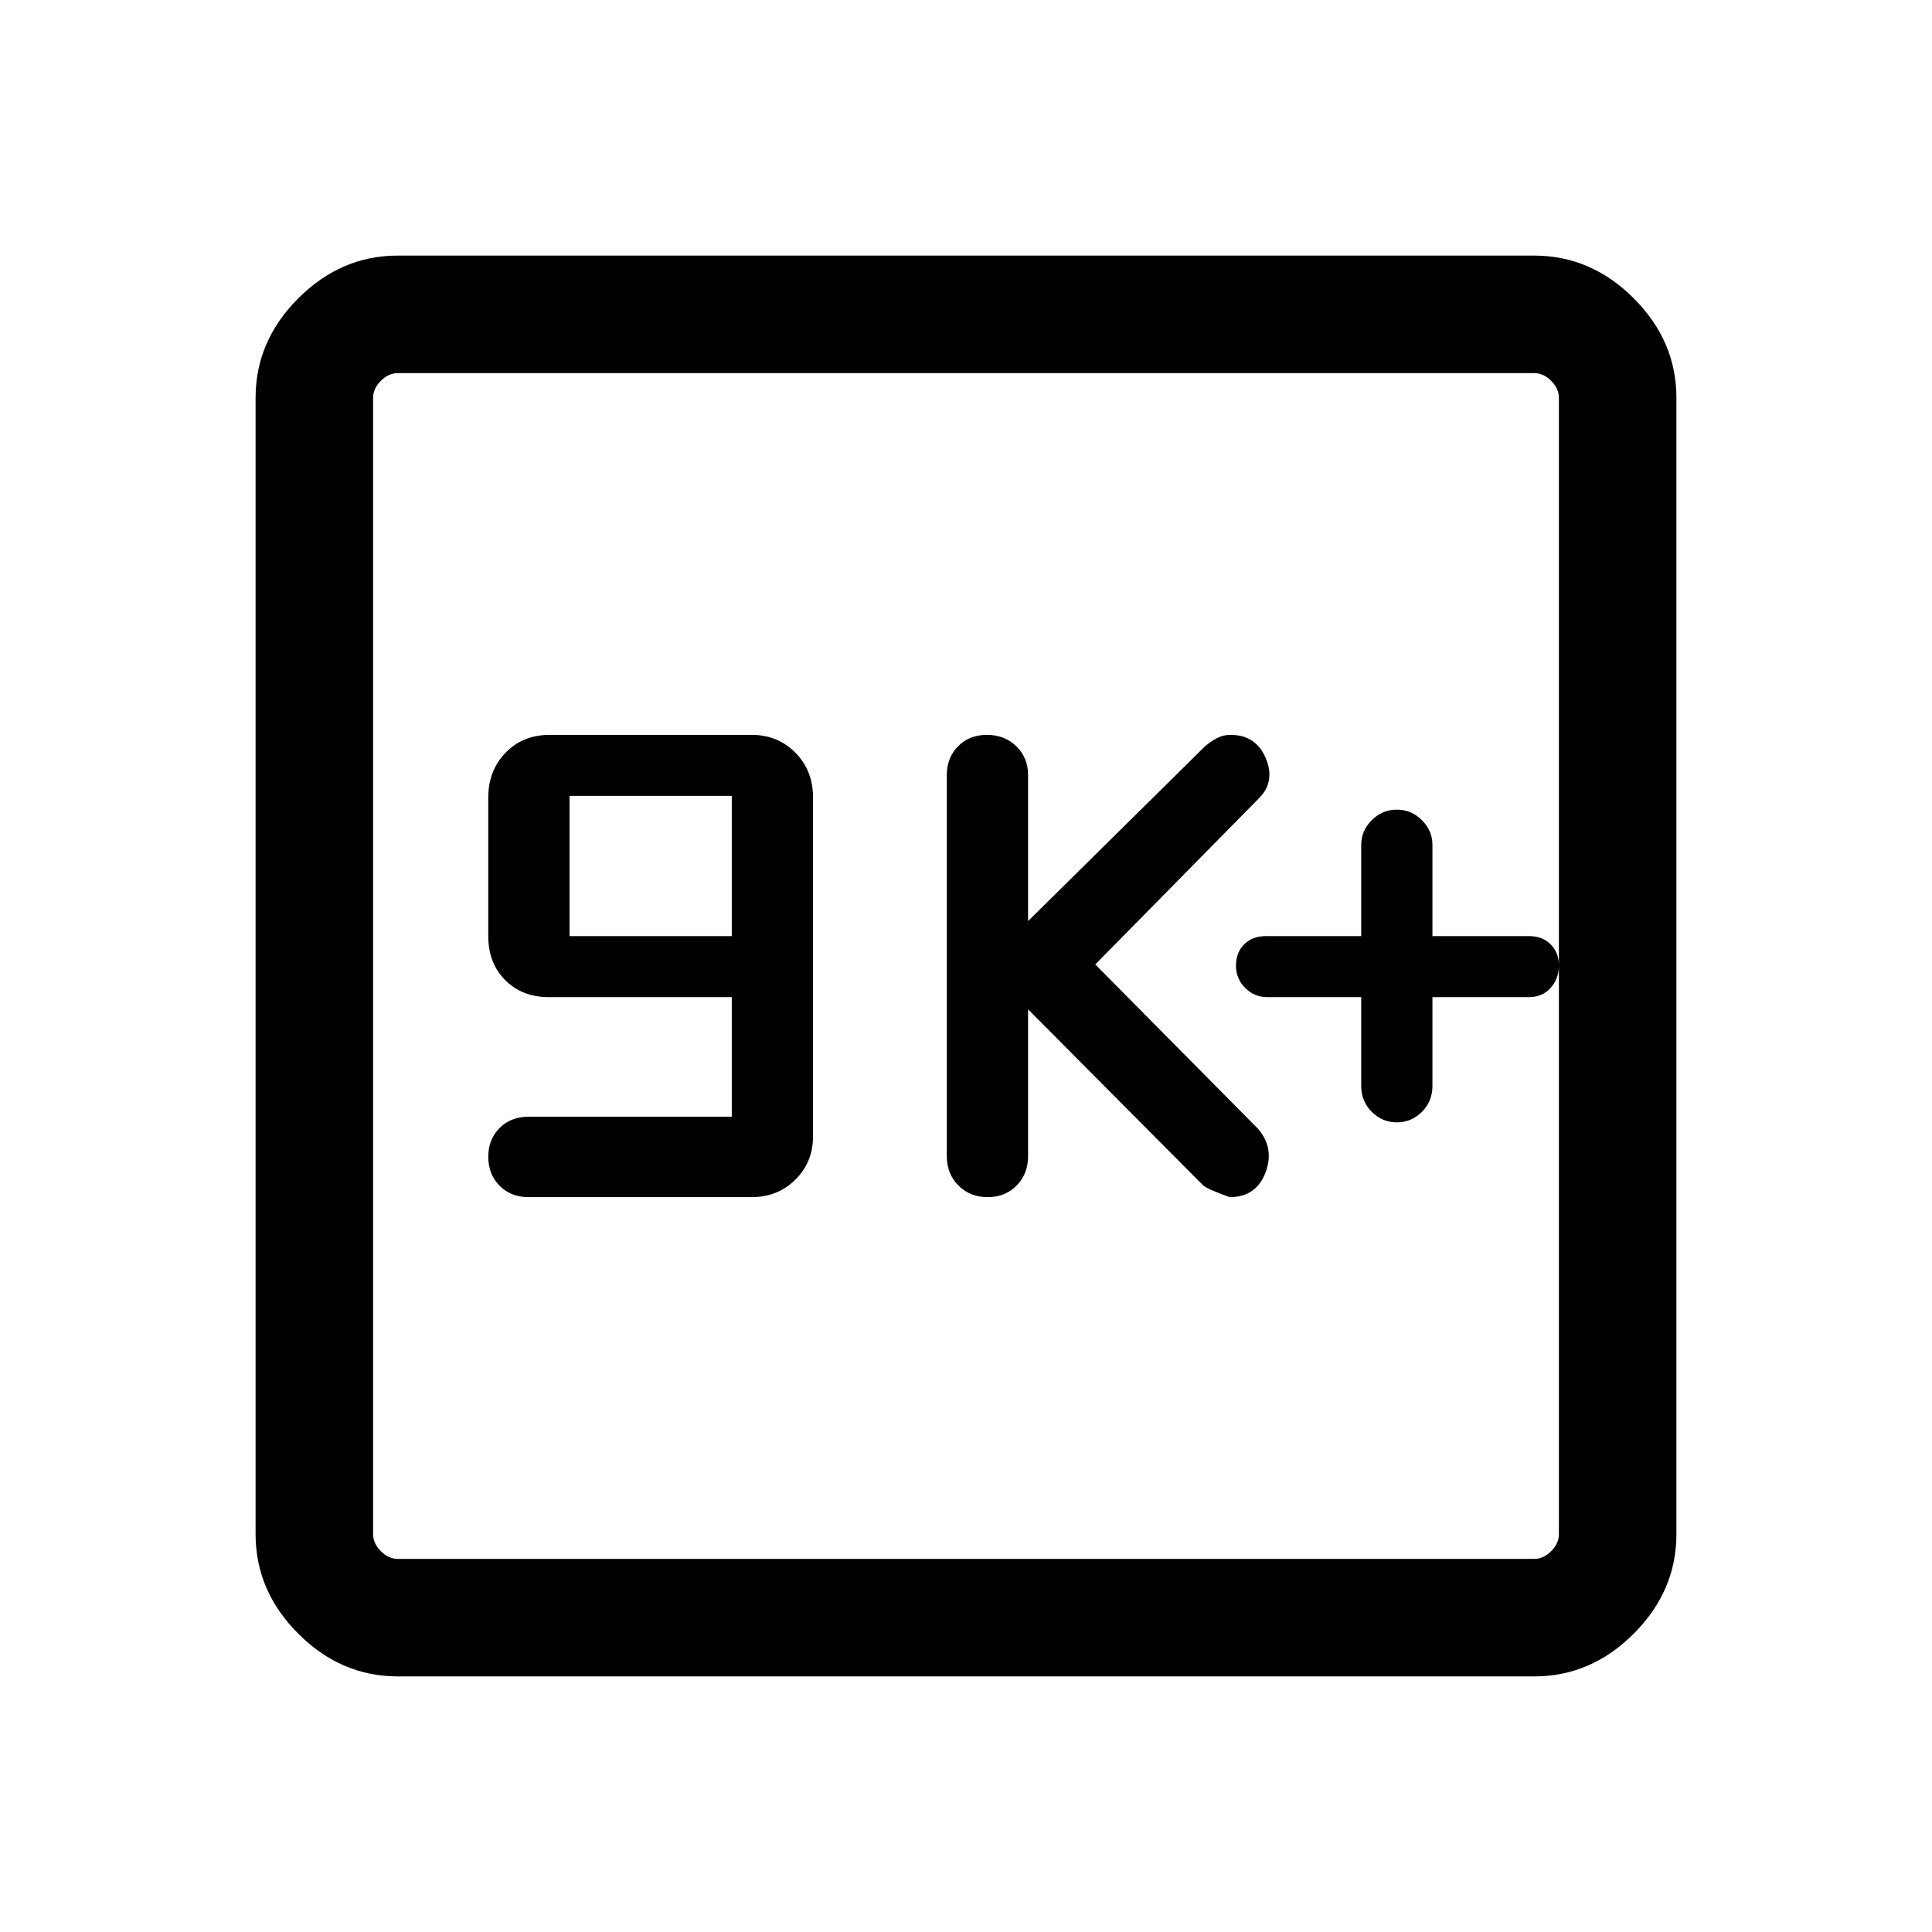 <svg xmlns="http://www.w3.org/2000/svg" height="48" viewBox="0 -960 960 960" width="48"><path d="M363.62-405.11h-101q-8.79 0-14.4 5.64-5.6 5.65-5.6 14.24 0 8.77 5.63 14.42 5.63 5.66 14.36 5.66h110.81q13.04 0 21.81-8.7 8.77-8.69 8.77-21.61v-168.27q0-13.37-8.76-22.24-8.76-8.88-21.77-8.88H273.15q-13.35 0-21.94 8.88-8.59 8.87-8.59 22.26v68.84q0 13.48 8.43 21.9 8.43 8.43 21.54 8.43h91.03v59.43ZM283-494.85v-69.69h80.62v69.69H283Zm227.85 36.39 86.8 87.28q2.04 2.04 13.37 6.03 13.13 0 17.79-12.18 4.65-12.18-3.81-21.9l-80.77-81.54 81.15-82.38q8.47-8.3 3.62-20-4.85-11.7-17.59-11.7-3.57 0-6.65 1.59-3.09 1.58-6.28 4.37l-87.63 86.58v-72.54q0-8.64-5.83-14.32-5.82-5.68-14.67-5.68-8.7 0-14.29 5.68-5.6 5.68-5.6 14.32v189.31q0 8.81 5.77 14.6 5.76 5.79 14.54 5.79 8.77 0 14.42-5.79 5.66-5.79 5.66-14.6v-72.92Zm165.53-6.08v44.17q0 7.6 5.24 12.83 5.23 5.23 12.46 5.23t12.46-5.23q5.23-5.23 5.23-12.83v-44.17h48q6.69 0 10.77-4.62 4.07-4.62 4.07-11.04 0-6.42-4.07-10.53-4.08-4.12-10.77-4.12h-48v-45.34q0-7.04-5.23-12.27-5.23-5.23-12.46-5.23t-12.46 5.23q-5.24 5.23-5.24 12.27v45.34H629q-6.69 0-10.77 4.06-4.08 4.06-4.08 10.59t4.57 11.1q4.56 4.56 10.9 4.56h46.76ZM197.69-127q-28.25 0-49.47-21.22T127-197.69v-564.62q0-28.25 21.22-49.47T197.69-833h564.62q28.25 0 49.47 21.22T833-762.31v564.62q0 28.25-21.22 49.47T762.31-127H197.69Zm0-58.39h564.62q4.61 0 8.46-3.84 3.84-3.85 3.84-8.46v-564.62q0-4.61-3.84-8.46-3.85-3.84-8.46-3.84H197.69q-4.61 0-8.46 3.84-3.84 3.85-3.84 8.46v564.62q0 4.61 3.84 8.46 3.85 3.84 8.46 3.84Zm-12.3-589.22v589.22-589.22Z"/></svg>